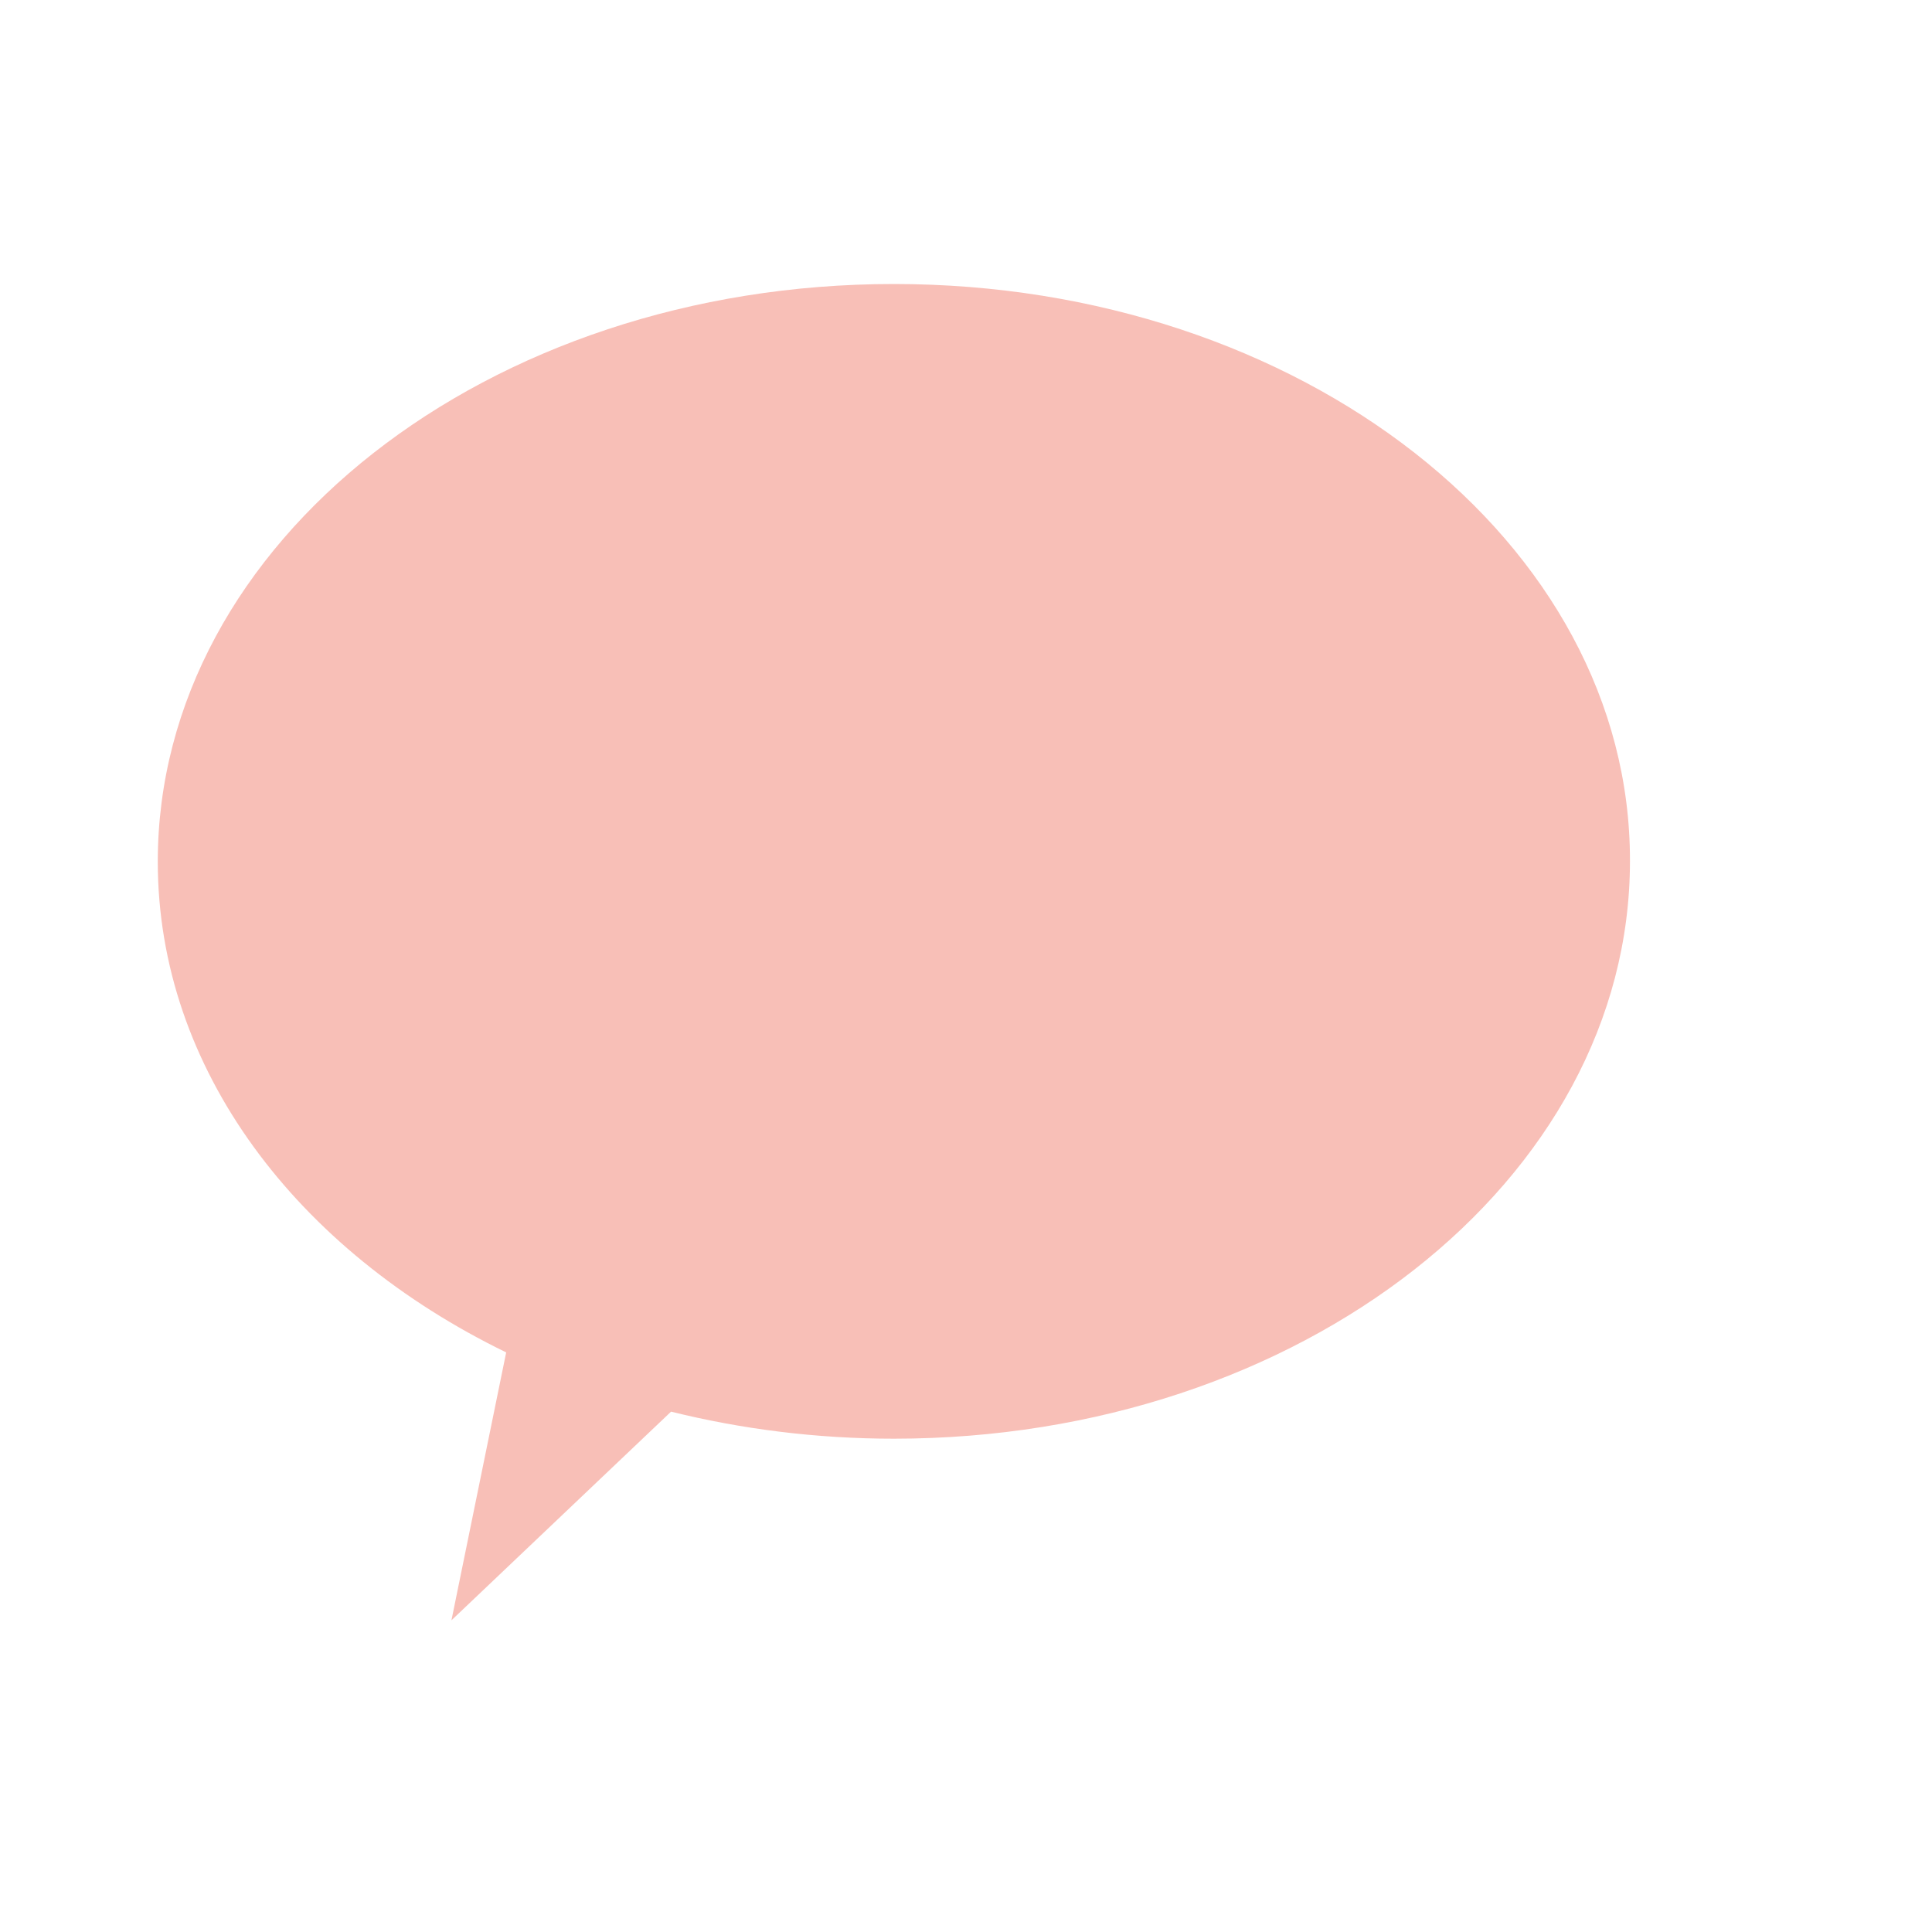 <?xml version="1.0" encoding="utf-8"?>
<!-- Generator: Adobe Illustrator 24.2.2, SVG Export Plug-In . SVG Version: 6.00 Build 0)  -->
<svg version="1.1" id="Ebene_1" xmlns="http://www.w3.org/2000/svg" xmlns:xlink="http://www.w3.org/1999/xlink" x="0px" y="0px"
	 viewBox="0 0 300 300" style="enable-background:new 0 0 300 300;" xml:space="preserve">
<style type="text/css">
	.st0{fill:#FFFFFF;}
	.st1{fill:#868DC4;}
	.st2{fill:#F8BFB7;}
	.st3{fill:#1D1D1B;}
	.st4{fill:#FB4395;}
	.st5{fill:#1FB9CF;}
</style>
<path class="st2" d="M138.8,44.1c-63.1,0-114.3,40.1-114.3,89.7c0,32.2,21.6,60.4,54.1,76.2l-8.5,41.6l34.1-32.4
	c10.9,2.7,22.5,4.2,34.6,4.2c63.1,0,114.3-40.1,114.3-89.7C253.2,84.2,202,44.1,138.8,44.1z"/>
</svg>
